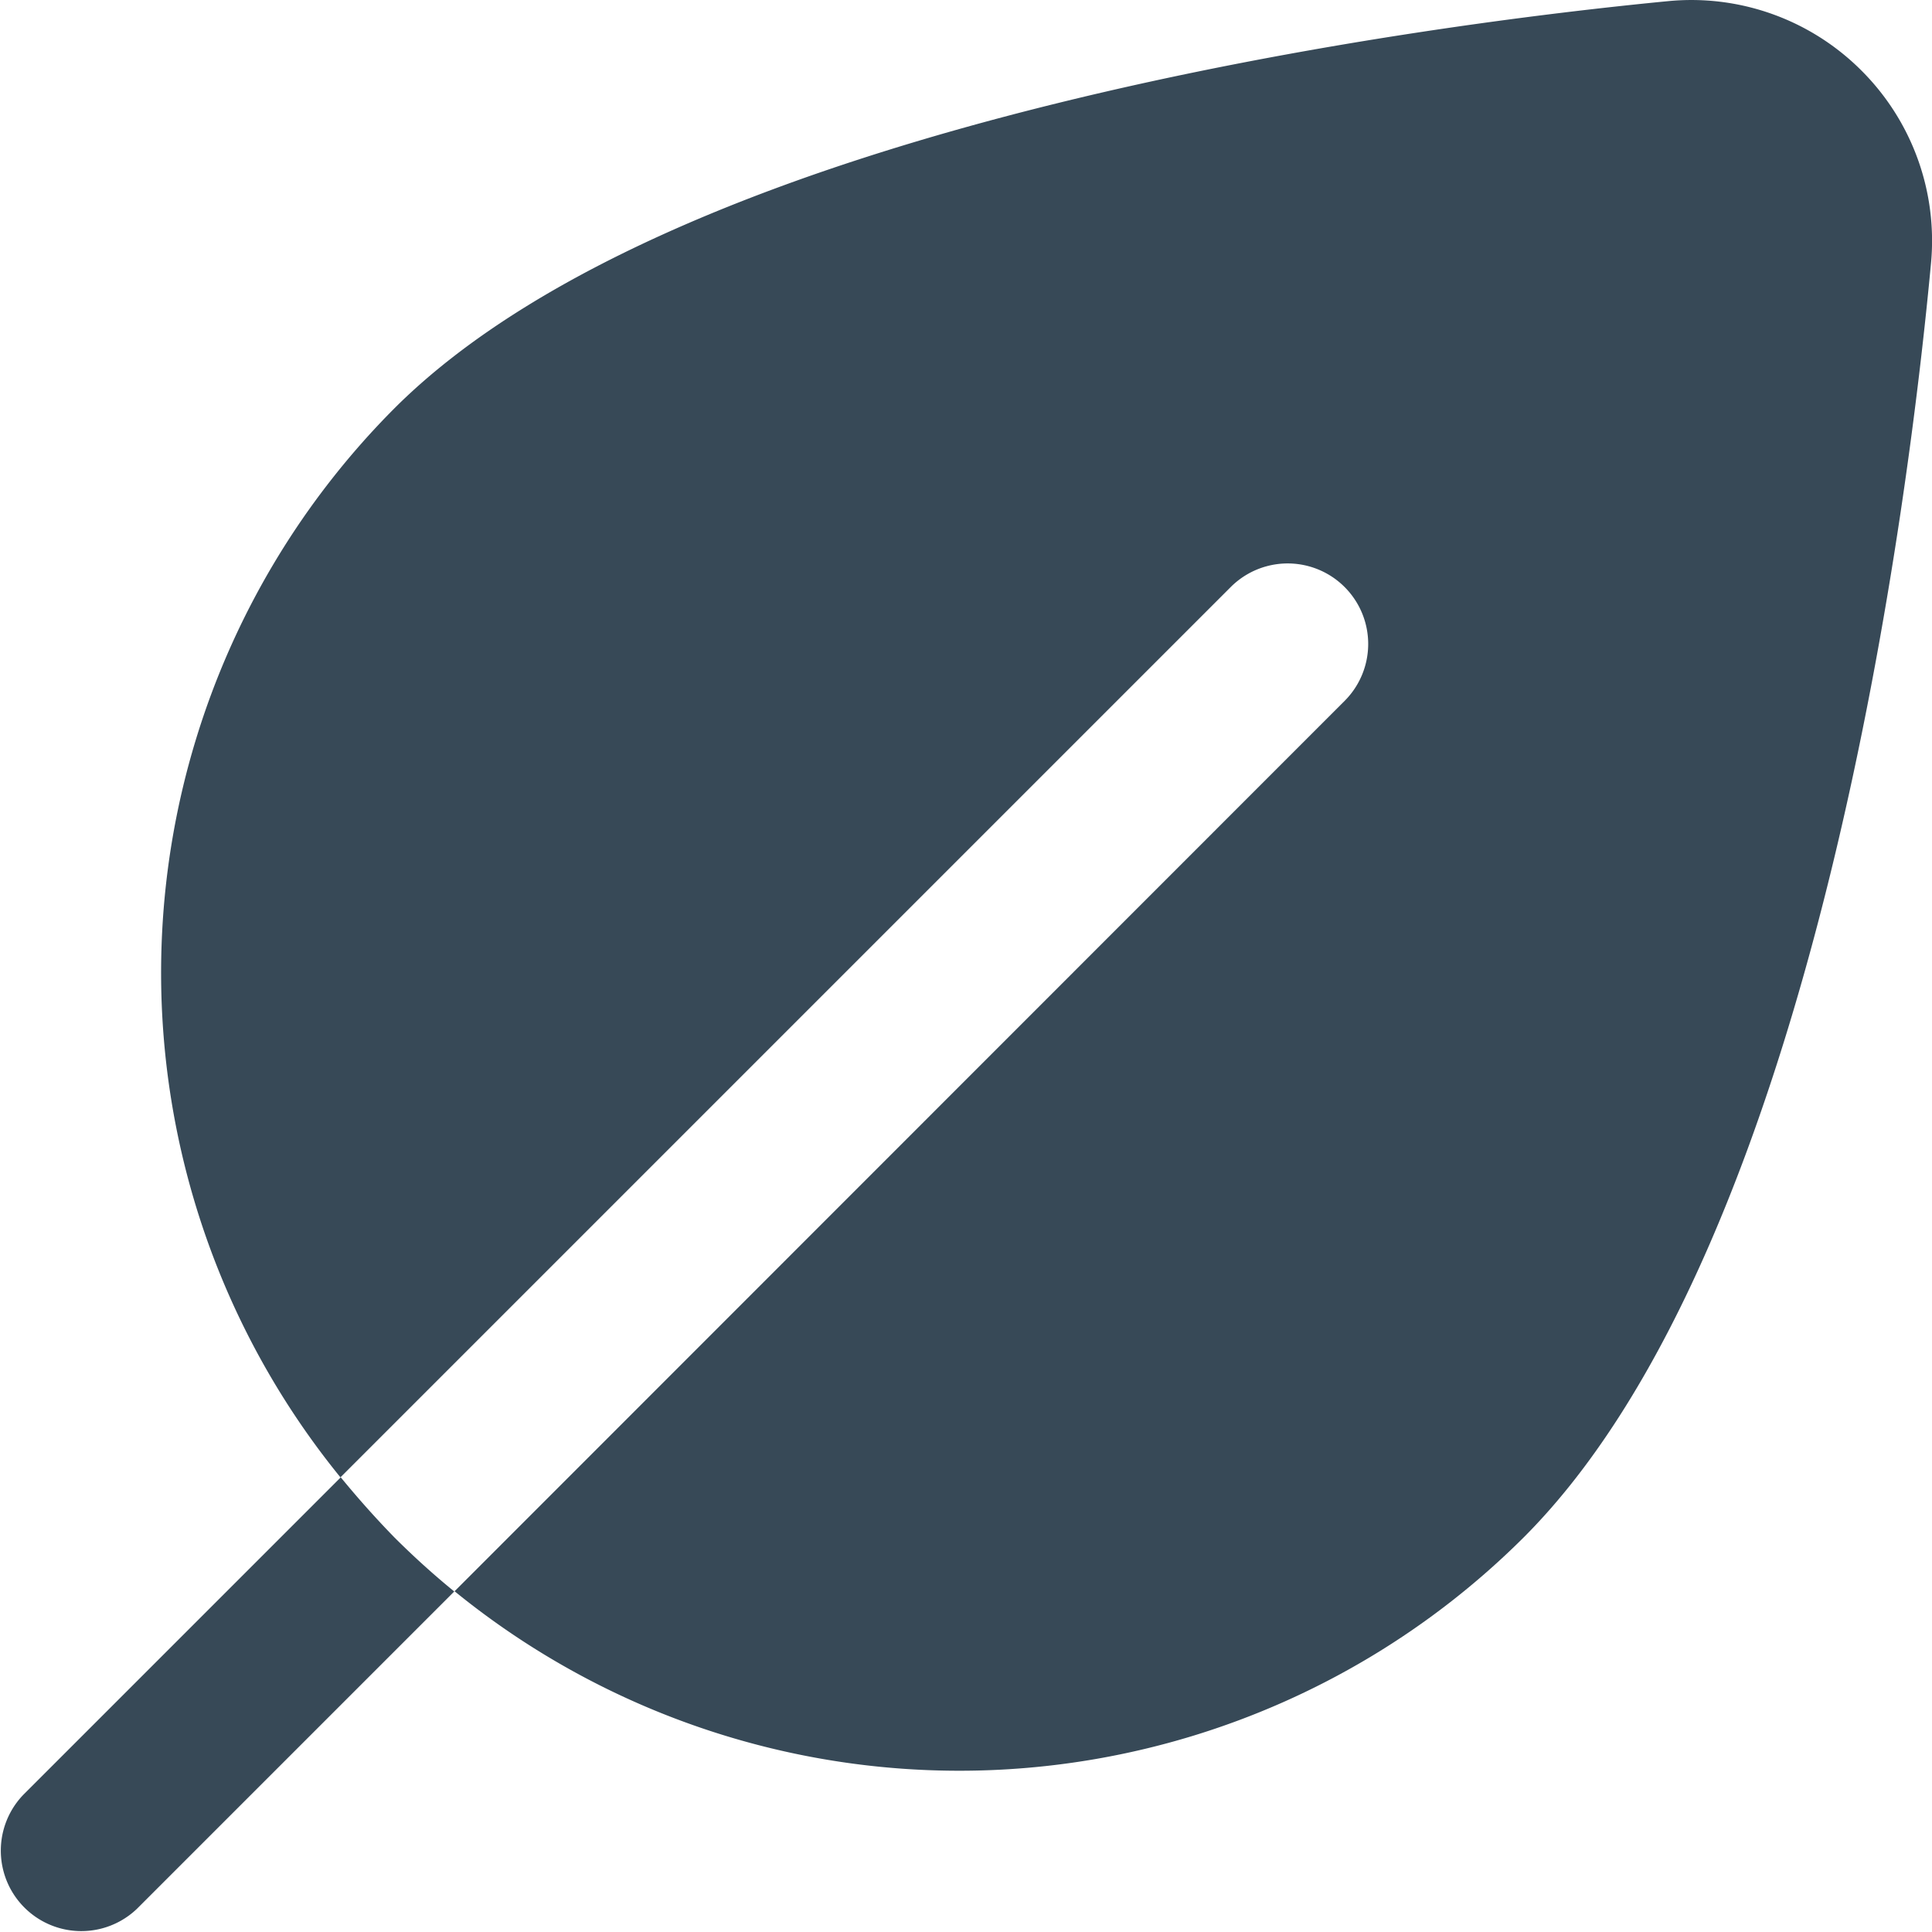 <svg xmlns="http://www.w3.org/2000/svg" width="24" height="24" fill="none" viewBox="0 0 24 24">
  <g clip-path="url(#a)">
    <path fill="#374957" d="M23.119.872a2.984 2.984 0 0 0-2.405-.857C17.92.285 8.528 1.448 4.9 5.072a9.931 9.931 0 0 0-.671 13.28l11.06-11.06a1 1 0 0 1 1.414 1.415L5.647 19.767a9.929 9.929 0 0 0 13.28-.668c3.677-3.677 4.8-13.04 5.06-15.822a2.986 2.986 0 0 0-.868-2.405ZM4.9 19.099c.239.238.486.462.743.671l-3.94 3.94a1 1 0 0 1-1.41-1.418l3.94-3.94c.21.256.432.506.667.747Z"/>
  </g>
  <defs>
    <clipPath id="a">
      <path fill="#fff" d="M0 0h24v24H0z"/>
    </clipPath>
  </defs>
</svg>
